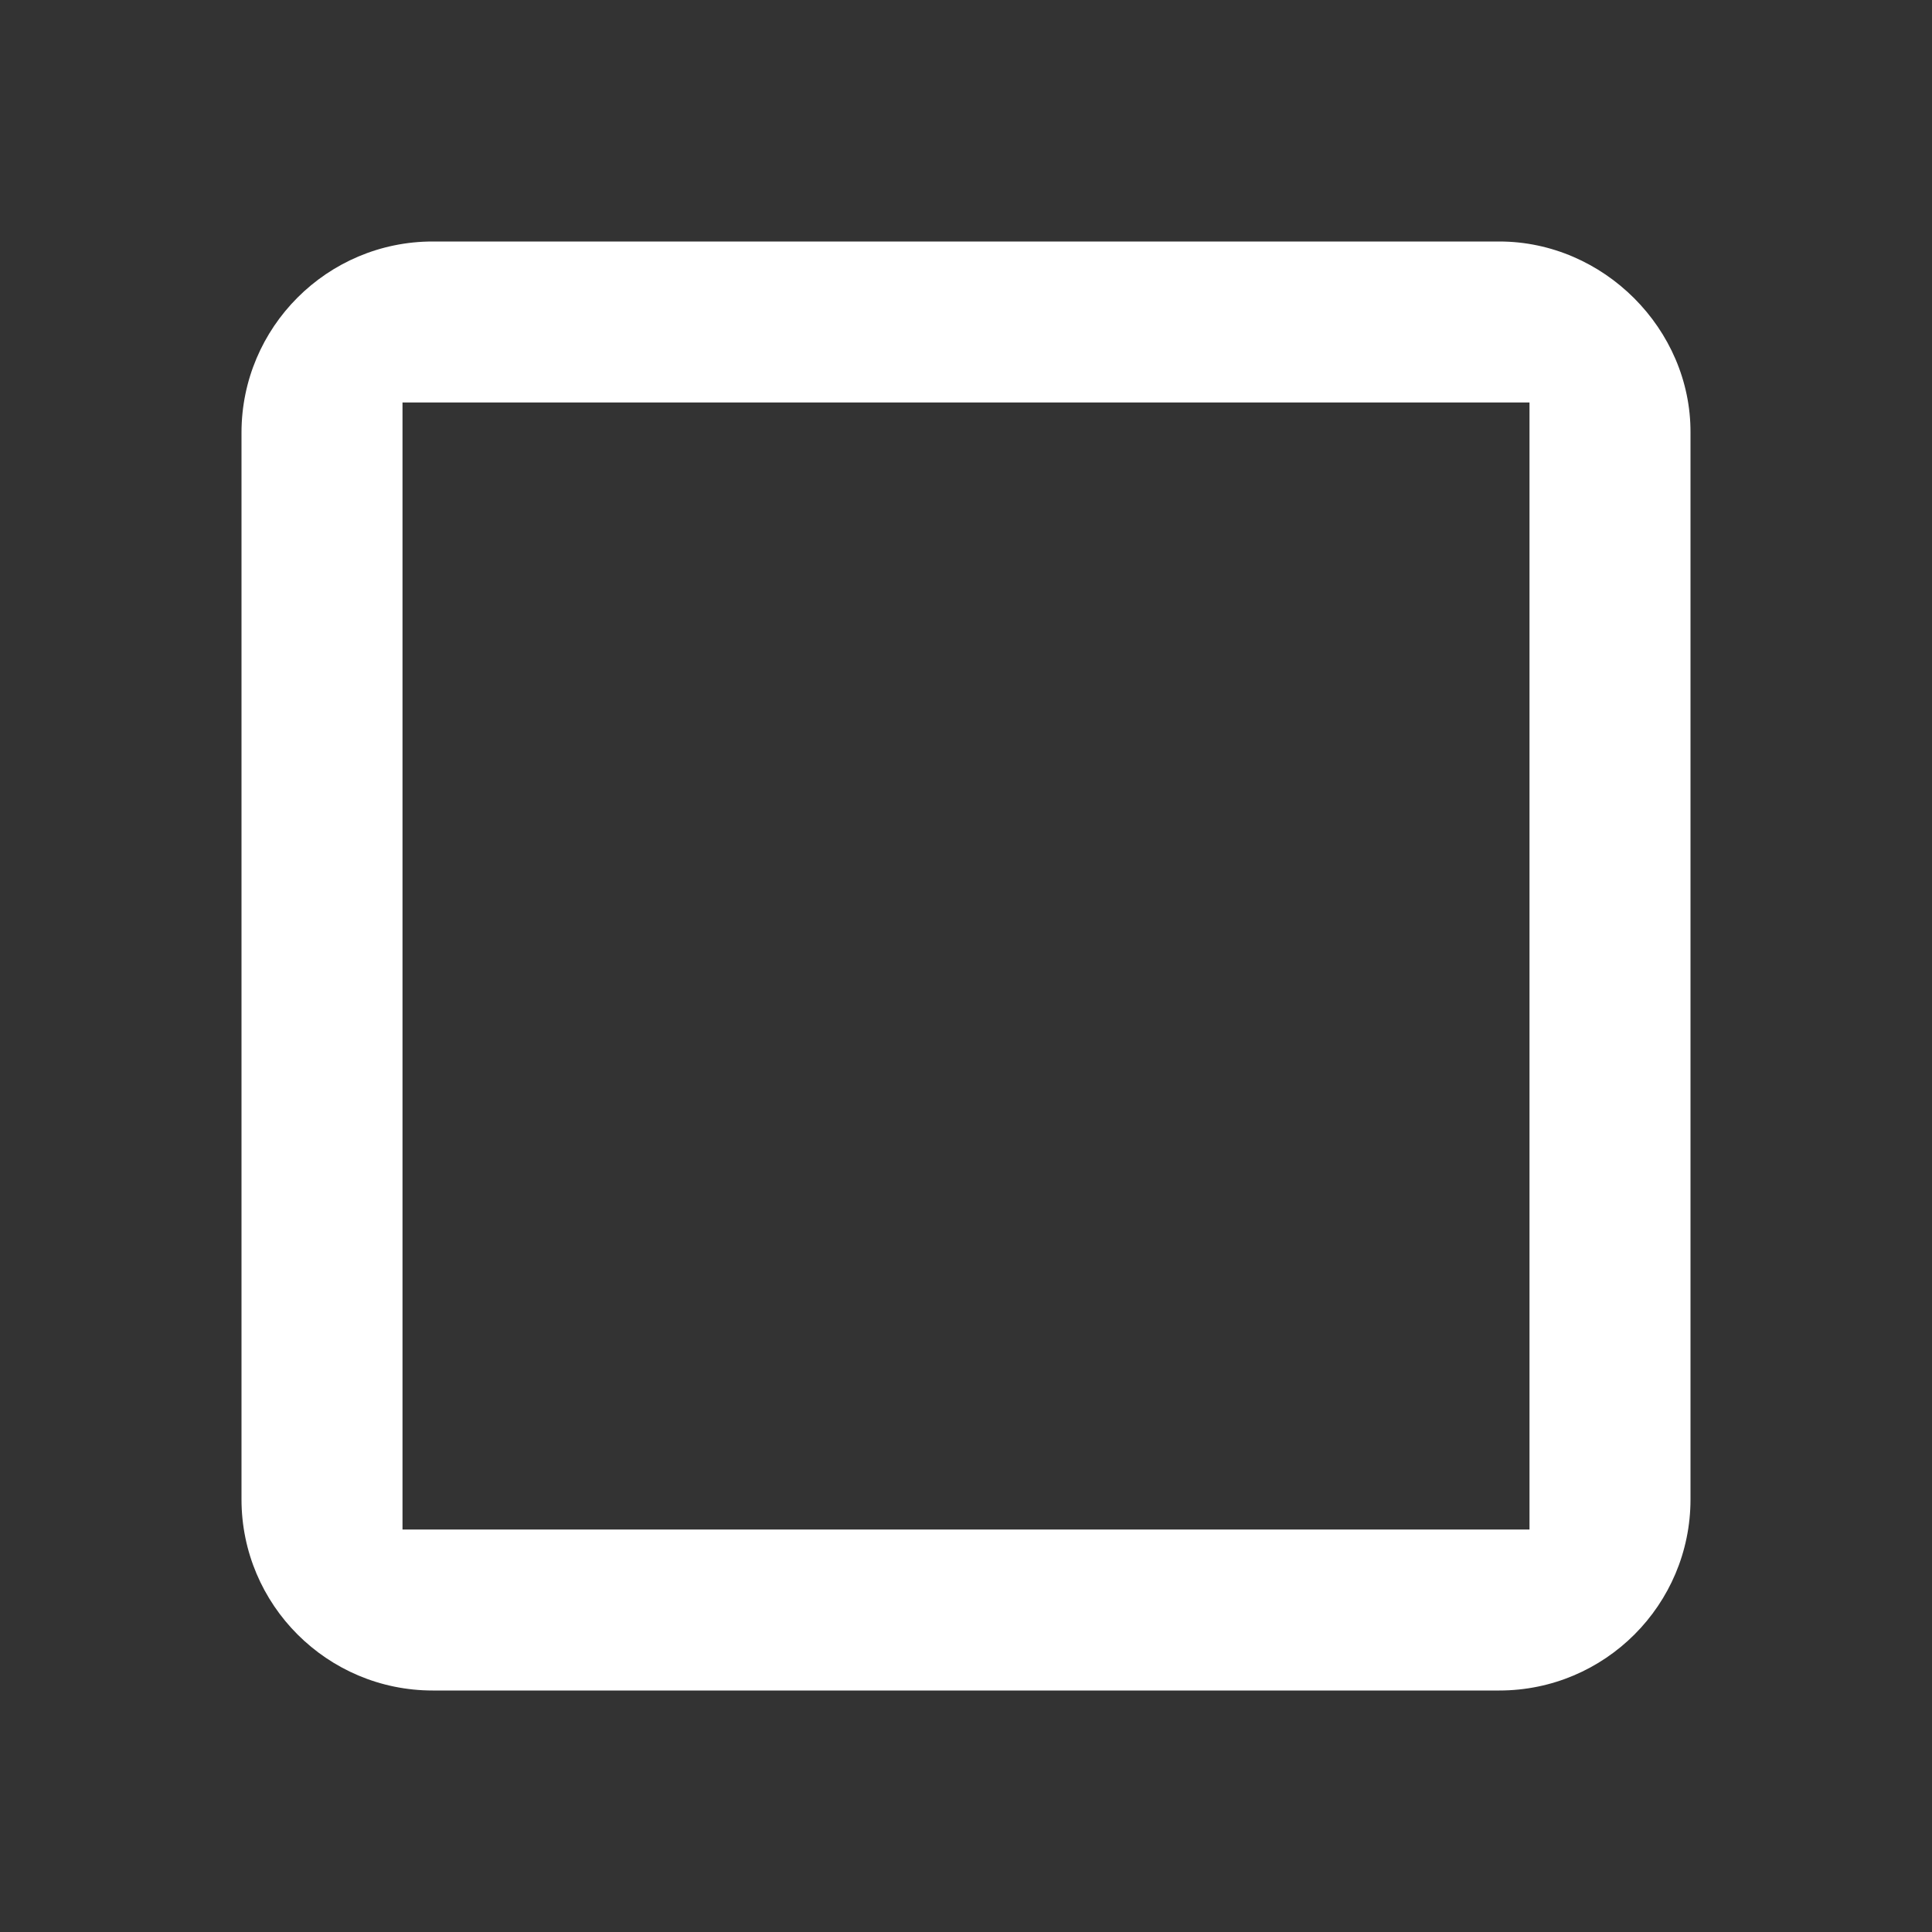 <svg fill='#fff' xmlns='http://www.w3.org/2000/svg' viewBox='0 0 24 24'>
  <rect x="0" y="0" width="24" height="24" fill="#333333" stroke="none"/>
  <path fill-rule='evenodd' clip-rule='evenodd' d='M18.625 3H5.375C4.065 3 3 4.065 3 5.375V18.625C3 19.936 4.065 21 5.375 21H18.625C19.936 21 21 19.936 21 18.625V5.375C21.006 4.088 19.92 3 18.625 3ZM19 19V5H5V19H19Z' />
</svg>
